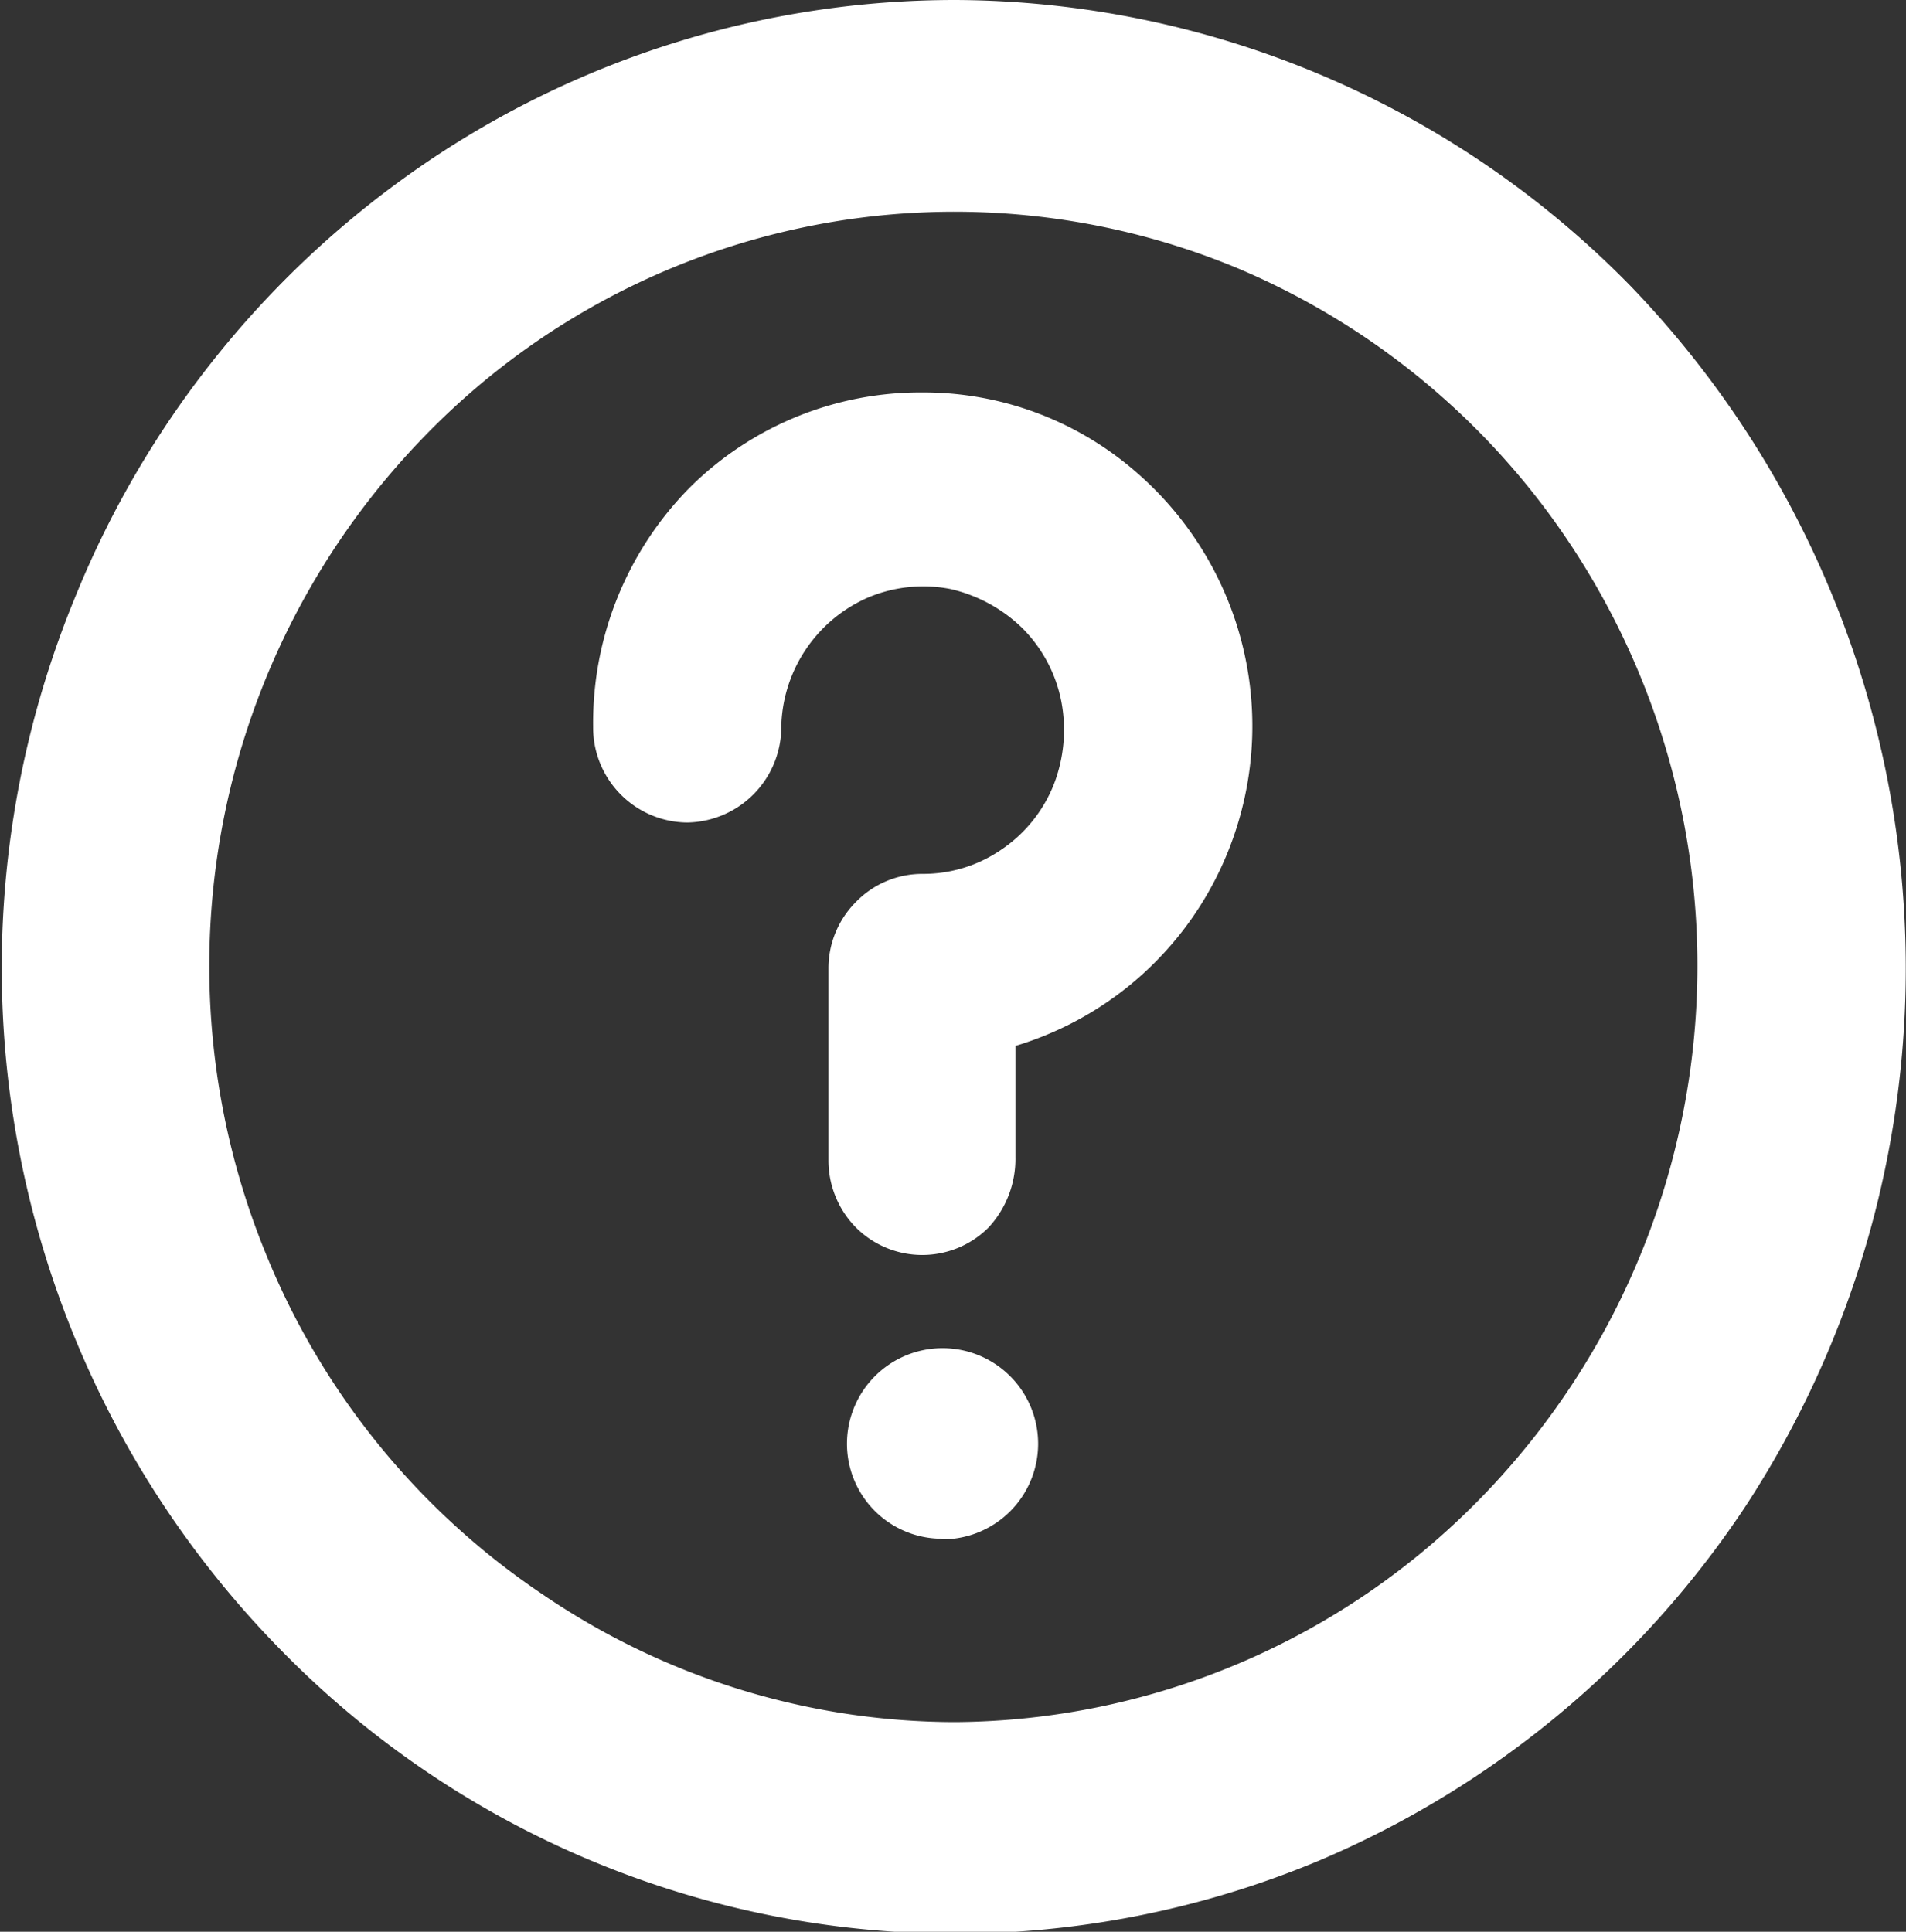 <svg xmlns="http://www.w3.org/2000/svg" viewBox="0 0 31.91 32.34"><rect x="0" y="0" width="31.91" height="32.34" fill="#333333" stroke="none"/><defs><style>.cls-1,.cls-2{fill:#fff;}.cls-1{stroke:#fff;stroke-miterlimit:10;stroke-width:0.34px;}</style></defs><g id="Layer_2" data-name="Layer 2"><g id="Layer_1-2" data-name="Layer 1"><g id="Layer_2-2" data-name="Layer 2"><g id="Layer_1-2-2" data-name="Layer 1-2"><path class="cls-1" d="M16,.17a15.6,15.6,0,0,0-8.78,2.7,15.94,15.94,0,0,0-5.8,7.18A16.12,16.12,0,0,0,4.8,27.48,15.62,15.62,0,0,0,22,31a15.92,15.92,0,0,0,7.09-5.89,16.29,16.29,0,0,0-1.91-20.2A15.73,15.73,0,0,0,16,.17ZM16,29a12.46,12.46,0,0,1-7-2.16A12.71,12.71,0,0,1,4.3,21.07,12.89,12.89,0,0,1,7,7.17,12.52,12.52,0,0,1,20.8,4.34a12.71,12.71,0,0,1,5.66,4.72,12.93,12.93,0,0,1-1.57,16.16A12.57,12.57,0,0,1,16,29Z"/><path class="cls-2" d="M15.45,6.57a5.48,5.48,0,0,0-3.91,1.6,5.61,5.61,0,0,0-1.61,4,1.59,1.59,0,0,0,1.57,1.6,1.6,1.6,0,0,0,1.58-1.6h0A2.42,2.42,0,0,1,14.54,10a2.38,2.38,0,0,1,1.37-.14,2.53,2.53,0,0,1,1.21.66,2.38,2.38,0,0,1,.65,1.23,2.53,2.53,0,0,1-.13,1.39,2.37,2.37,0,0,1-.87,1.08,2.31,2.31,0,0,1-1.32.41,1.55,1.55,0,0,0-1.12.47,1.57,1.57,0,0,0-.46,1.12v3.2a1.6,1.6,0,0,0,.46,1.13,1.57,1.57,0,0,0,2.22,0l0,0A1.69,1.69,0,0,0,17,19.37V17.51a5.56,5.56,0,0,0,3.09-2.34,5.62,5.62,0,0,0-1.05-7.25A5.42,5.42,0,0,0,15.45,6.57Z"/><path class="cls-2" d="M15.77,25.77a1.6,1.6,0,1,0-1.59-1.61h0a1.59,1.59,0,0,0,1.58,1.6Z"/></g></g></g></g></svg>